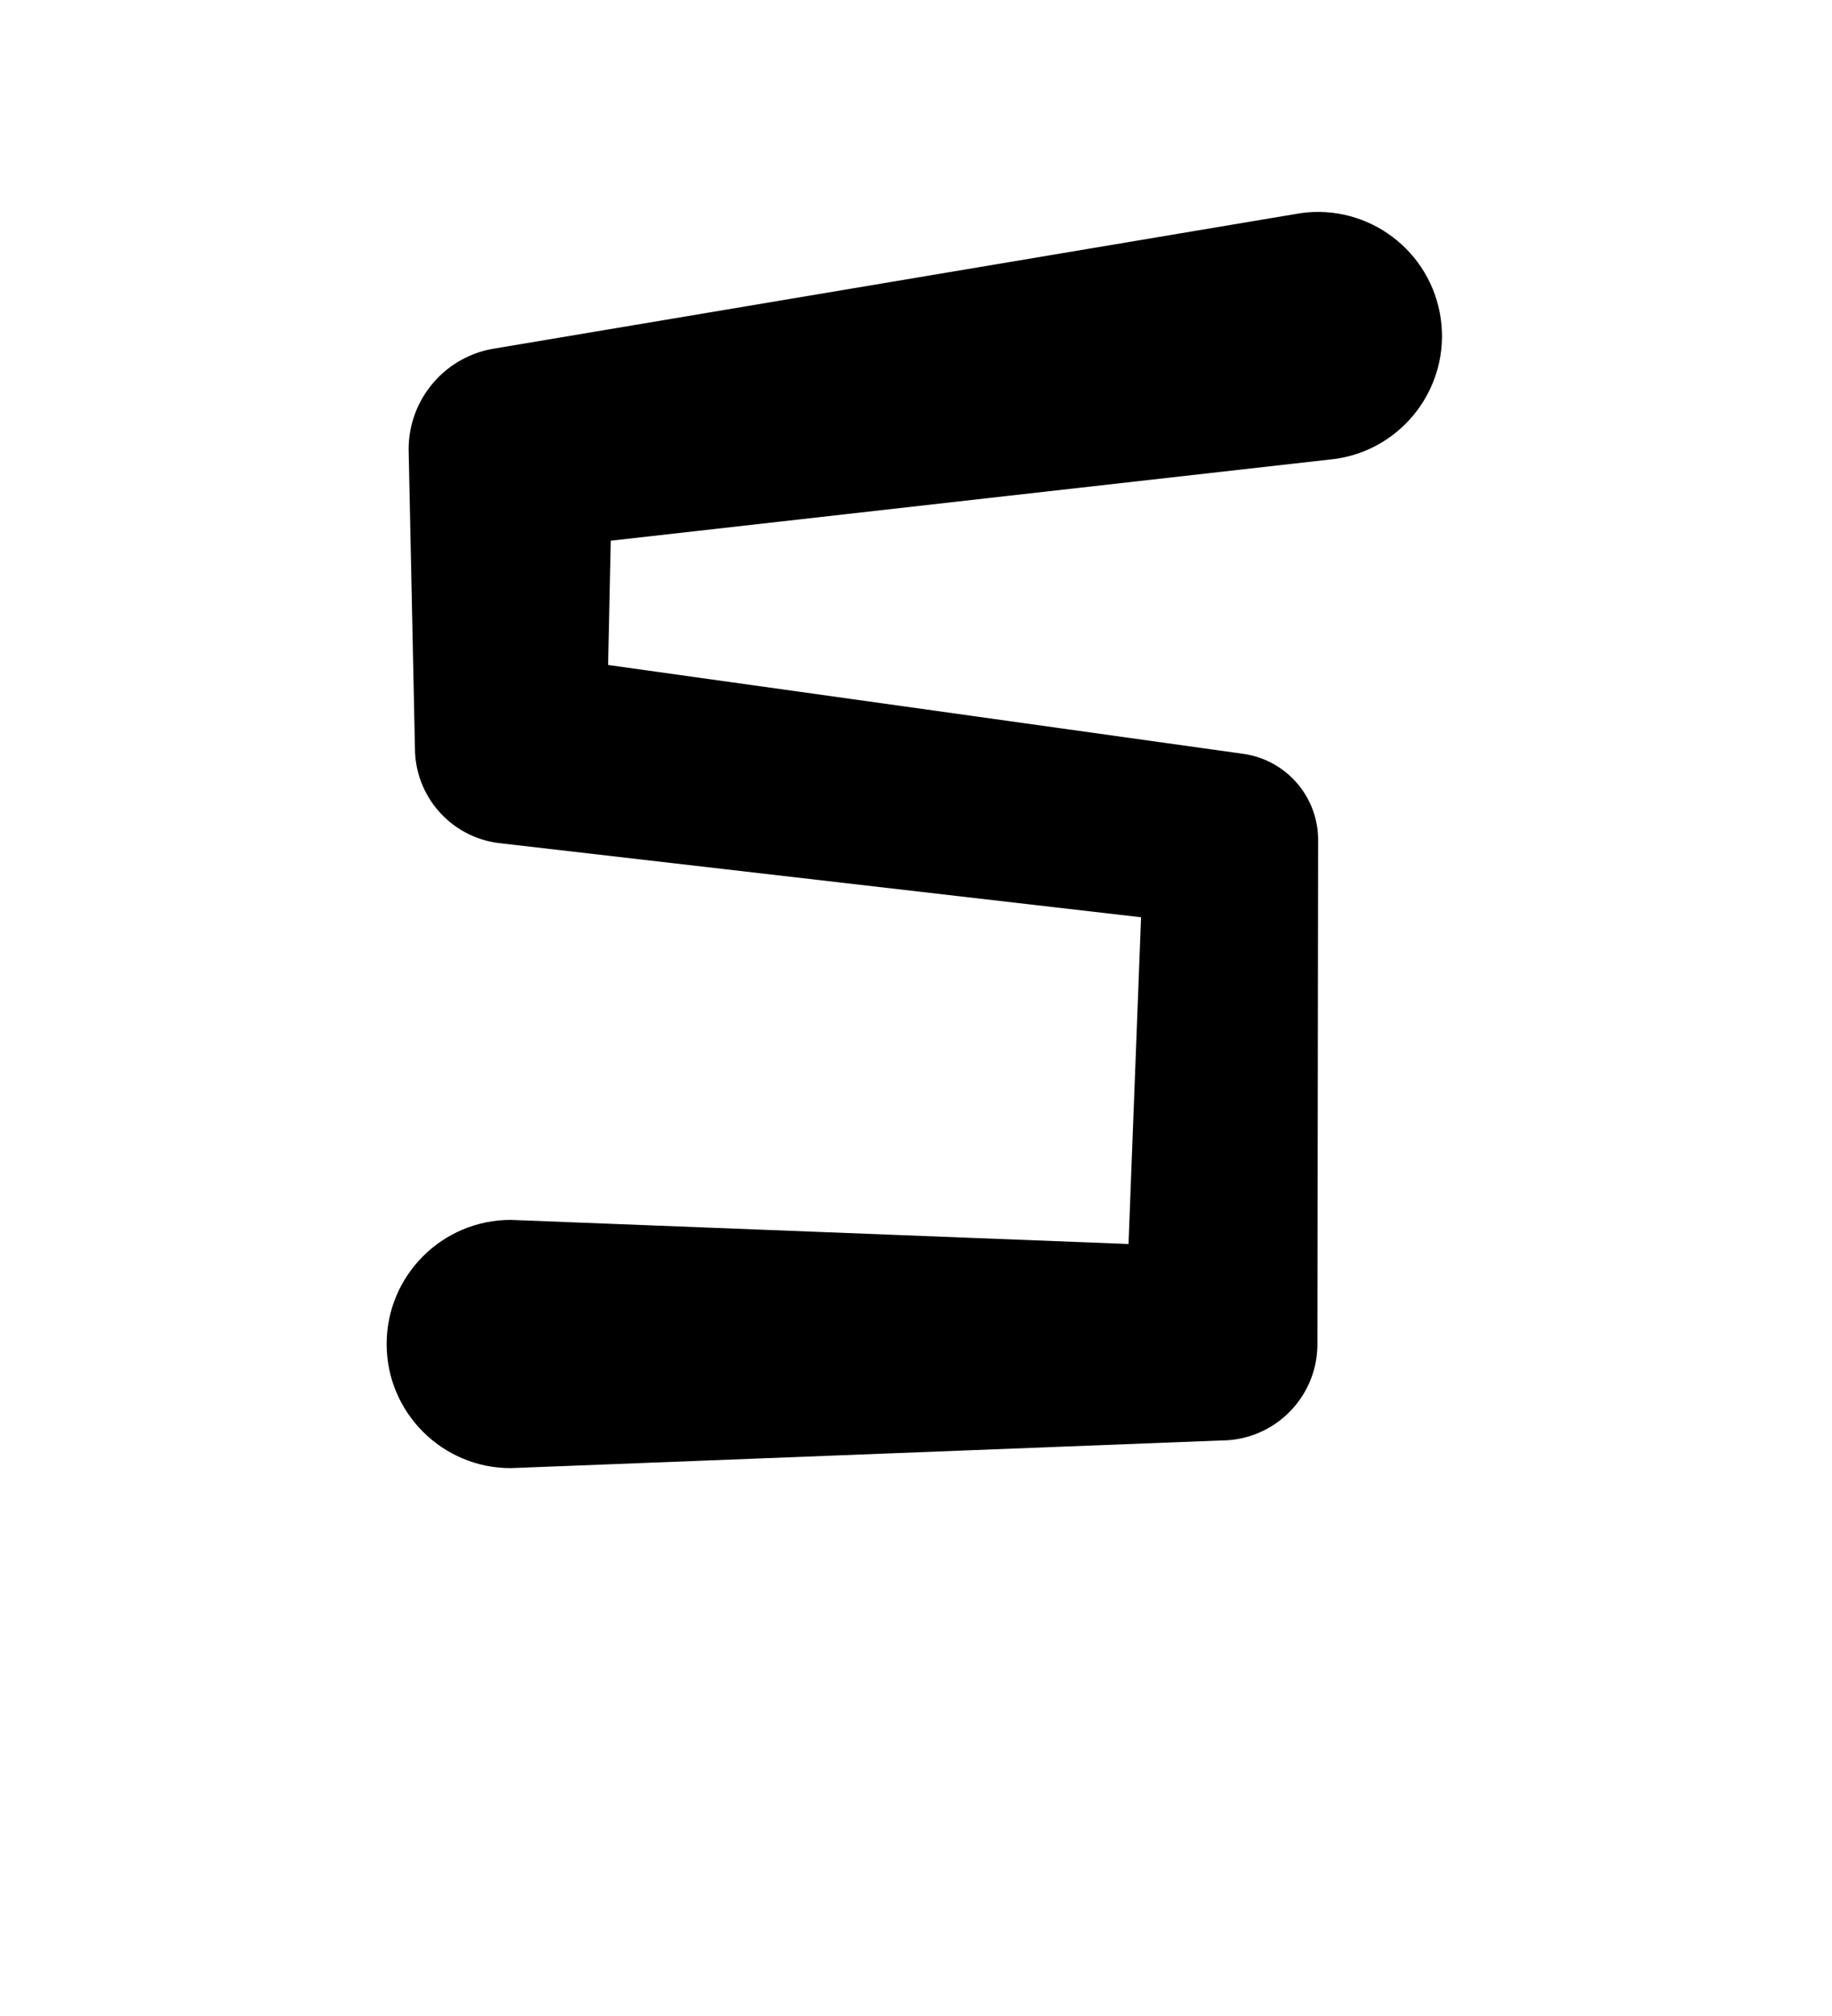 <?xml version="1.0" encoding="UTF-8"?>
<!DOCTYPE svg  PUBLIC '-//W3C//DTD SVG 1.1//EN'  'http://www.w3.org/Graphics/SVG/1.1/DTD/svg11.dtd'>
<svg clip-rule="evenodd" fill-rule="evenodd" stroke-linejoin="round" stroke-miterlimit="2" version="1.1" viewBox="0 0 200 220" xml:space="preserve" xmlns="http://www.w3.org/2000/svg">
    <g transform="translate(-800 -880)">
        
            
                <g transform="translate(-1594.2 2.2737e-13)">
                    <path d="m2536.2 903.26-87.8 14.739c-5.5 0.772-9.59 5.478-9.59 11.033l0.69 32.6c0 5.261 3.91 9.702 9.13 10.368l70.14 8.098s-1.37 35.656-1.37 35.656l-67.45-2.63c-7.47 0-13.54 6.07-13.54 13.55 0 7.47 6.07 13.54 13.54 13.54l77.55-3.02c5.73 0 10.41-4.58 10.52-10.31l0.08-55.023c0.1-4.853-3.48-8.999-8.29-9.613l-69.22-9.68 0.29-13.563s79.08-8.924 79.08-8.924c7.4-1.038 12.57-7.89 11.53-15.291-1.04-7.402-7.89-12.568-15.29-11.53z"/>
                </g>
            
            
            
            
        
    </g>
</svg>
